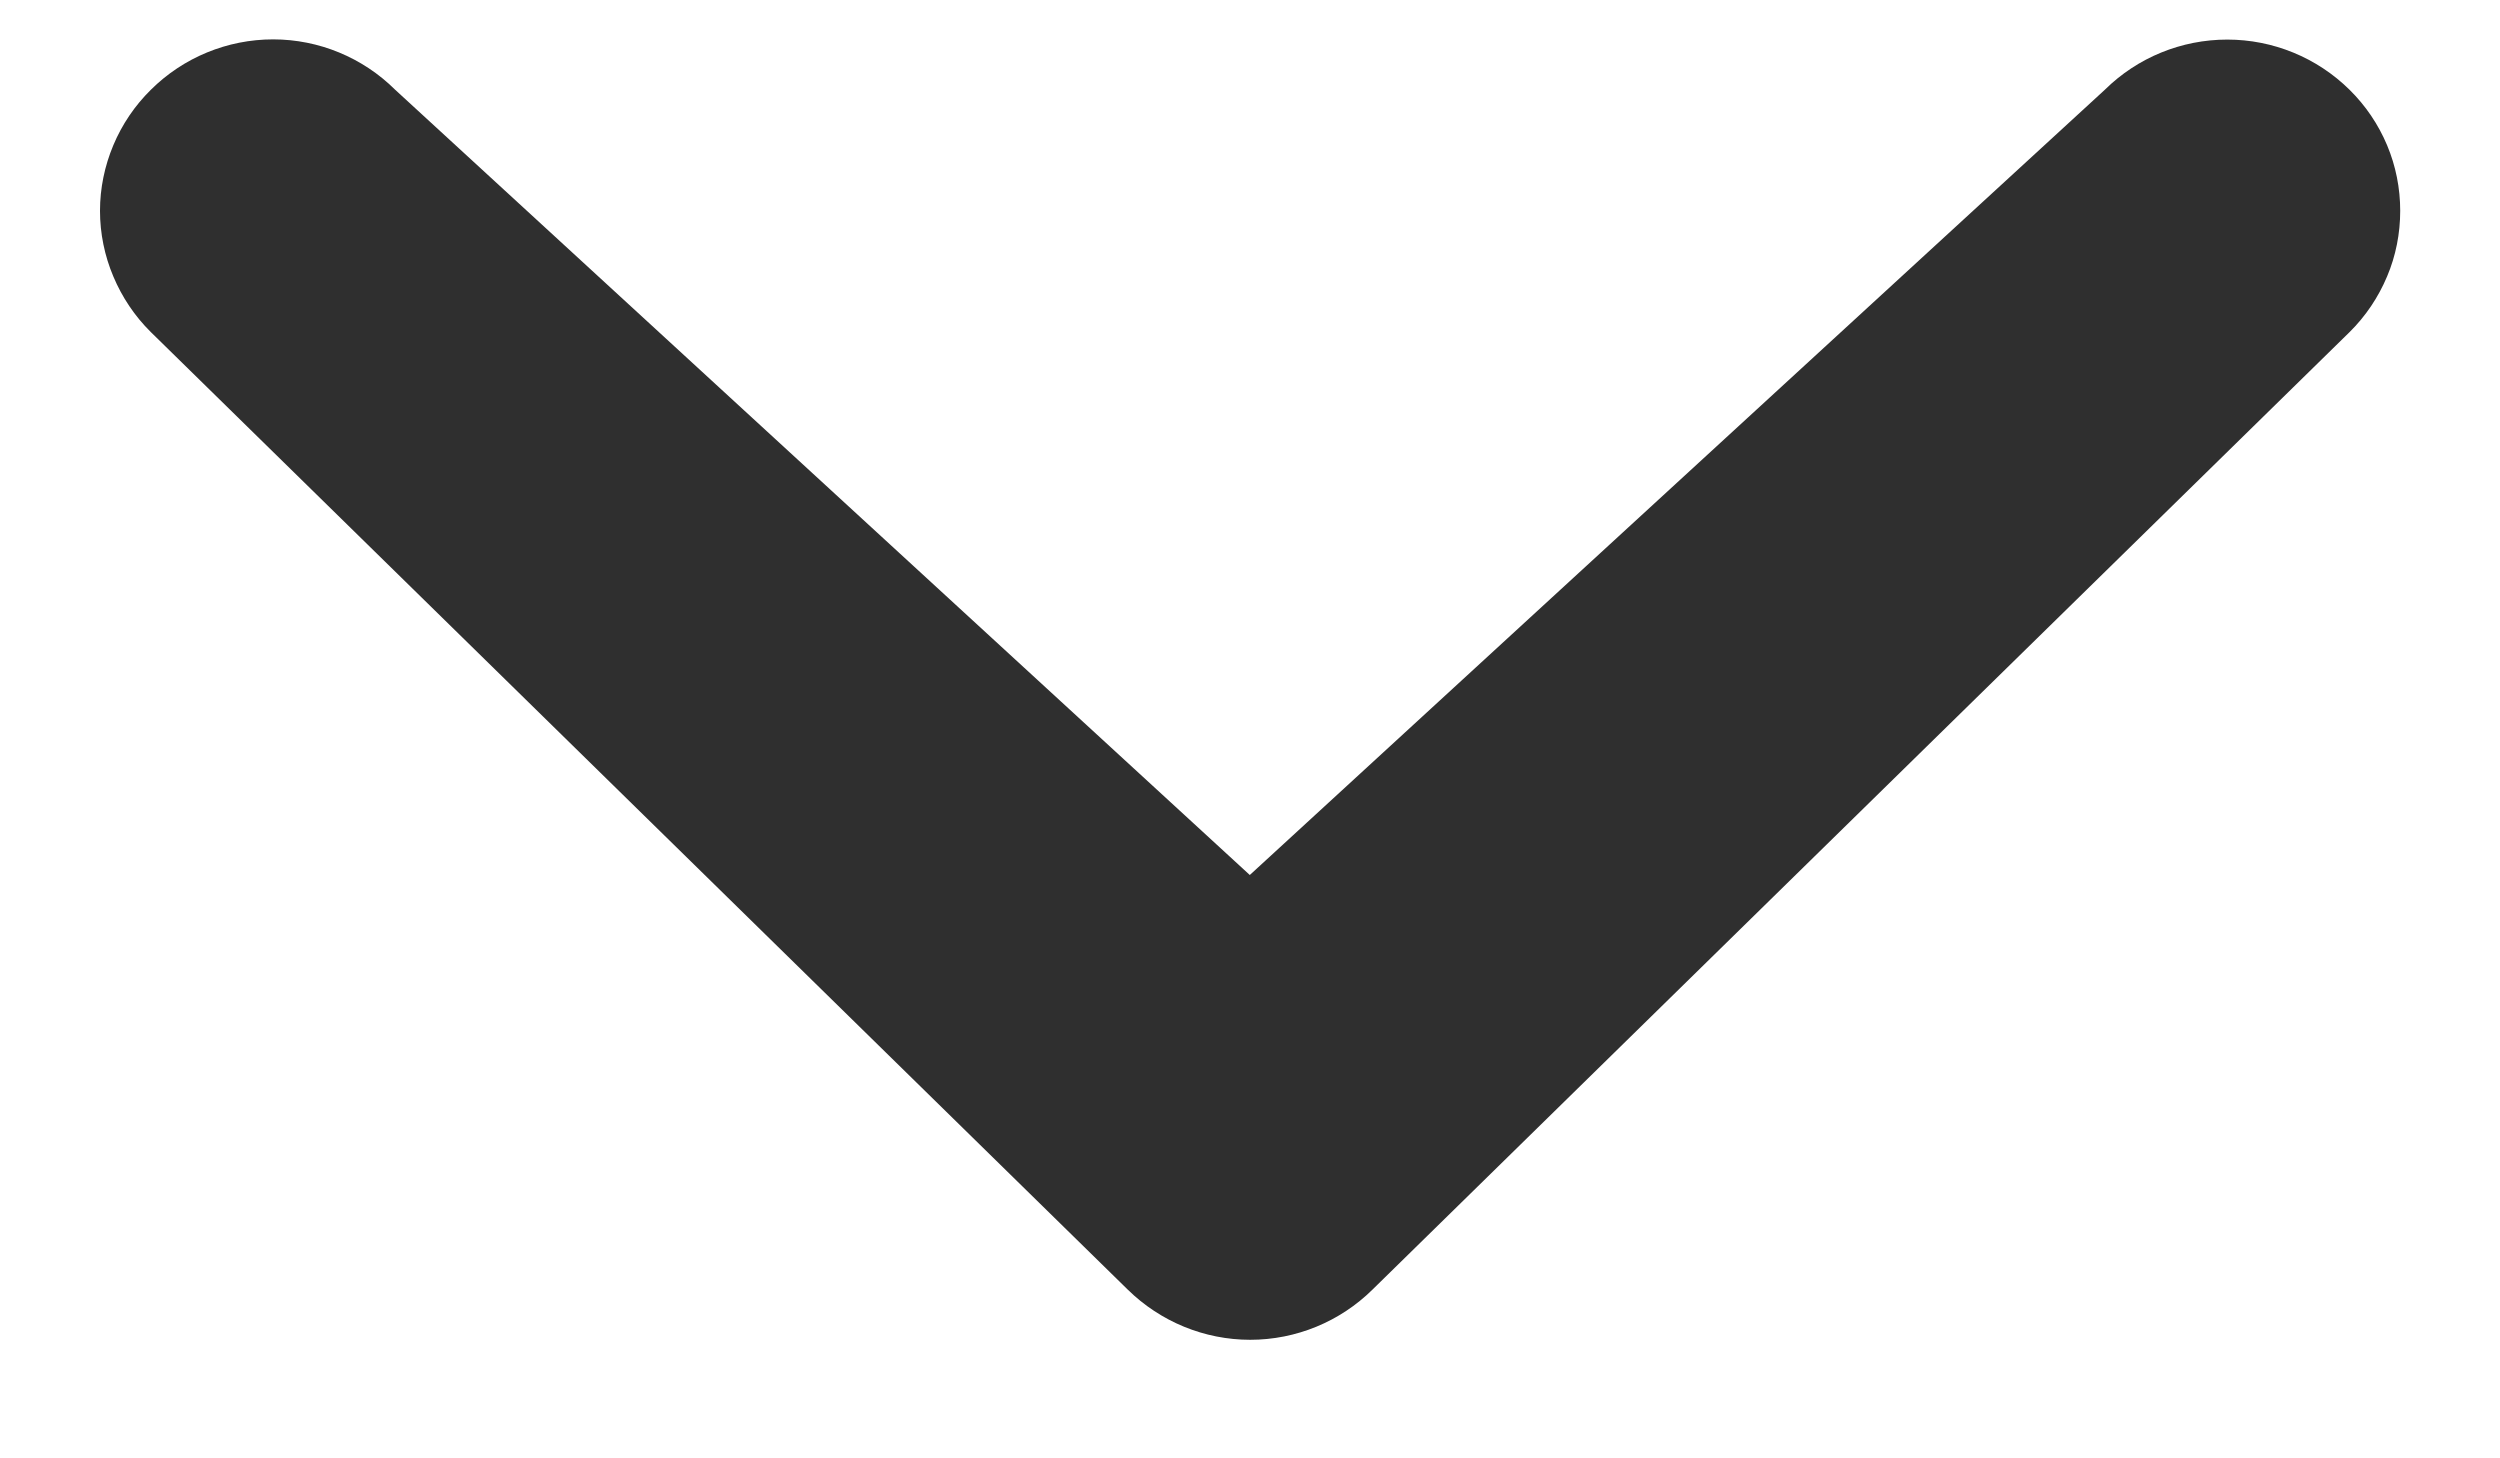 <svg width="12" height="7" viewBox="0 0 12 7" fill="none" xmlns="http://www.w3.org/2000/svg">
    <path
        d="M1.897 0.431C1.741 0.276 1.53 0.189 1.311 0.189C1.091 0.189 0.88 0.276 0.724 0.431C0.647 0.507 0.586 0.597 0.544 0.697C0.502 0.797 0.48 0.904 0.48 1.012C0.48 1.12 0.502 1.228 0.544 1.327C0.586 1.427 0.647 1.518 0.724 1.594L5.413 6.19C5.57 6.344 5.781 6.431 6.001 6.431C6.221 6.431 6.432 6.344 6.588 6.19L11.278 1.594C11.355 1.518 11.416 1.427 11.458 1.327C11.5 1.228 11.521 1.12 11.521 1.012C11.521 0.904 11.5 0.797 11.458 0.697C11.416 0.597 11.355 0.507 11.278 0.431C11.121 0.276 10.91 0.19 10.691 0.19C10.471 0.19 10.26 0.276 10.103 0.431L5.999 4.2L1.897 0.431Z"
        fill="#2F2F2F" />
</svg>